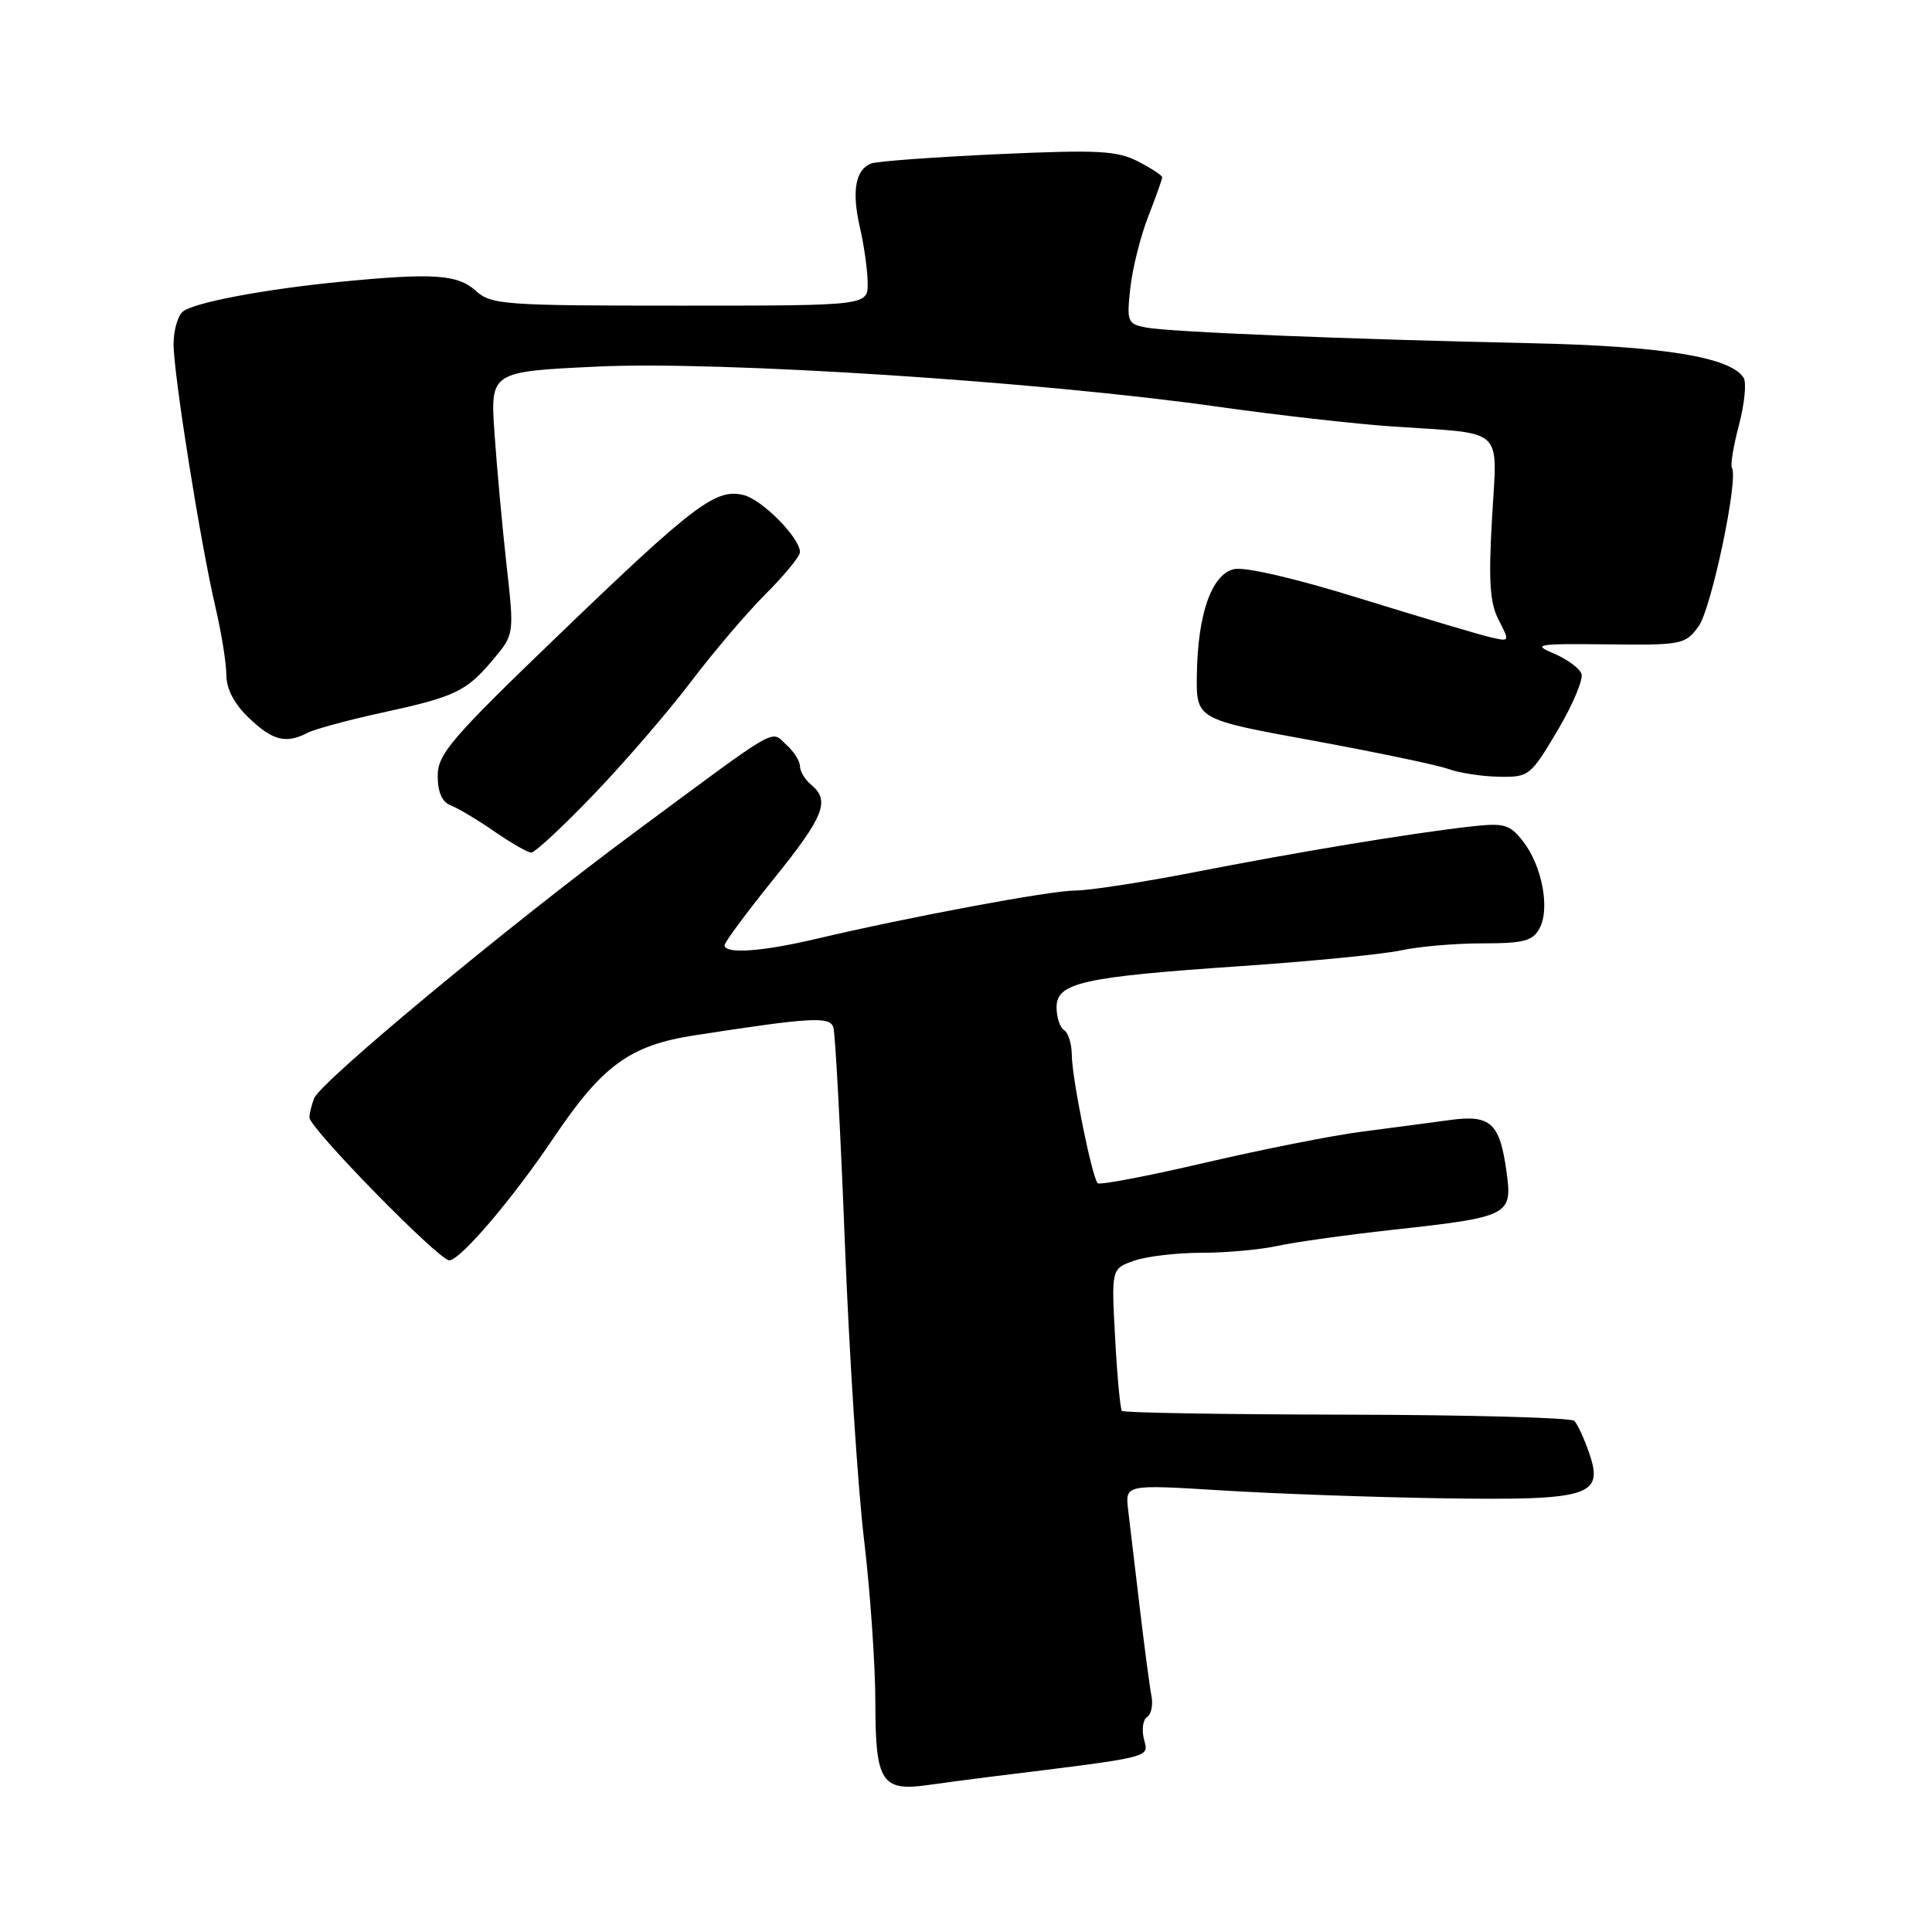 <?xml version="1.0" encoding="UTF-8" standalone="no"?>
<!DOCTYPE svg PUBLIC "-//W3C//DTD SVG 1.1//EN" "http://www.w3.org/Graphics/SVG/1.1/DTD/svg11.dtd" >
<svg xmlns="http://www.w3.org/2000/svg" xmlns:xlink="http://www.w3.org/1999/xlink" version="1.1" viewBox="0 0 256 256">
 <g >
 <path fill="currentColor"
d=" M 131.00 235.46 C 153.12 232.73 152.21 232.96 151.58 230.45 C 151.26 229.17 151.45 227.84 152.00 227.50 C 152.55 227.16 152.81 225.89 152.57 224.69 C 152.33 223.48 151.64 218.22 151.02 213.00 C 150.41 207.78 149.72 201.97 149.49 200.10 C 149.08 196.70 149.08 196.70 161.79 197.48 C 168.78 197.92 181.93 198.39 191.00 198.53 C 210.64 198.83 212.54 198.25 210.58 192.56 C 209.92 190.62 209.02 188.69 208.60 188.27 C 208.18 187.85 194.61 187.48 178.45 187.45 C 162.29 187.42 148.89 187.20 148.66 186.95 C 148.44 186.70 148.03 182.36 147.76 177.30 C 147.26 168.11 147.26 168.11 150.28 167.05 C 151.94 166.47 155.96 166.00 159.21 166.00 C 162.46 166.00 167.00 165.59 169.31 165.08 C 171.61 164.58 178.45 163.63 184.50 162.96 C 199.99 161.26 200.42 161.05 199.63 155.33 C 198.73 148.75 197.53 147.66 192.04 148.42 C 189.54 148.76 184.34 149.45 180.48 149.95 C 176.62 150.44 167.27 152.30 159.70 154.06 C 152.13 155.83 145.72 157.05 145.45 156.78 C 144.70 156.03 142.04 142.86 142.02 139.81 C 142.01 138.33 141.55 136.84 141.00 136.50 C 140.45 136.16 140.00 134.80 140.00 133.48 C 140.00 130.21 143.40 129.45 164.50 128.01 C 173.85 127.37 183.39 126.43 185.69 125.92 C 188.00 125.42 192.82 125.00 196.41 125.00 C 201.92 125.00 203.10 124.69 204.01 122.99 C 205.41 120.37 204.31 114.67 201.80 111.47 C 200.01 109.19 199.33 109.01 194.66 109.54 C 186.73 110.45 171.79 112.92 158.16 115.59 C 151.37 116.91 144.32 118.00 142.49 118.00 C 139.20 118.00 120.54 121.48 107.99 124.44 C 100.94 126.10 95.99 126.44 96.01 125.25 C 96.02 124.84 98.94 120.90 102.49 116.50 C 109.19 108.20 110.03 106.10 107.50 104.00 C 106.67 103.32 106.00 102.20 106.00 101.53 C 106.00 100.86 105.19 99.57 104.19 98.68 C 102.05 96.74 103.64 95.82 84.00 110.36 C 67.39 122.66 42.46 143.35 41.62 145.54 C 41.28 146.43 41.00 147.57 41.00 148.07 C 41.00 149.48 58.15 167.00 59.53 167.00 C 60.98 167.00 67.93 158.84 73.36 150.77 C 79.83 141.15 83.46 138.51 92.07 137.18 C 107.47 134.80 109.94 134.66 110.42 136.12 C 110.68 136.88 111.36 149.65 111.94 164.50 C 112.52 179.35 113.66 197.12 114.49 204.00 C 115.31 210.88 115.99 220.64 115.99 225.70 C 116.00 236.13 116.83 237.41 123.00 236.52 C 124.92 236.25 128.53 235.77 131.00 235.46 Z  M 78.69 105.25 C 82.78 100.99 88.56 94.28 91.55 90.34 C 94.53 86.41 99.00 81.15 101.49 78.67 C 103.97 76.19 106.00 73.71 106.00 73.16 C 106.00 71.27 101.01 66.22 98.54 65.60 C 94.87 64.68 91.99 66.85 74.13 84.04 C 59.77 97.85 58.00 99.91 58.00 102.81 C 58.00 104.99 58.58 106.28 59.75 106.73 C 60.71 107.10 63.30 108.64 65.50 110.17 C 67.70 111.69 69.90 112.95 70.38 112.97 C 70.87 112.99 74.61 109.51 78.69 105.25 Z  M 206.38 96.80 C 208.40 93.39 209.83 90.00 209.55 89.26 C 209.26 88.52 207.61 87.32 205.88 86.59 C 203.00 85.38 203.61 85.28 212.99 85.38 C 222.84 85.50 223.32 85.40 225.07 83.00 C 226.76 80.68 230.39 63.44 229.49 61.99 C 229.27 61.63 229.69 59.06 230.43 56.28 C 231.16 53.50 231.44 50.70 231.04 50.06 C 229.35 47.33 220.37 45.86 203.00 45.48 C 178.33 44.95 154.96 43.99 151.88 43.40 C 149.40 42.93 149.28 42.64 149.77 38.20 C 150.05 35.61 151.11 31.35 152.14 28.71 C 153.16 26.08 154.00 23.73 154.00 23.49 C 154.00 23.25 152.56 22.30 150.79 21.39 C 148.01 19.96 145.49 19.83 132.19 20.43 C 123.73 20.82 116.19 21.37 115.44 21.66 C 113.34 22.47 112.84 25.34 113.94 30.13 C 114.50 32.54 114.96 35.85 114.97 37.50 C 115.00 40.50 115.00 40.50 90.10 40.50 C 66.72 40.50 65.08 40.38 63.03 38.52 C 60.62 36.35 57.39 36.14 45.00 37.35 C 35.02 38.33 25.79 40.07 24.25 41.27 C 23.56 41.81 23.00 43.76 23.00 45.60 C 23.00 49.62 26.58 72.08 28.56 80.50 C 29.33 83.80 29.98 87.80 29.99 89.39 C 29.99 91.29 31.03 93.27 32.99 95.14 C 36.13 98.14 37.89 98.59 40.76 97.10 C 41.72 96.61 46.10 95.42 50.50 94.46 C 60.35 92.32 61.77 91.64 65.33 87.41 C 68.15 84.05 68.15 84.05 67.11 74.78 C 66.54 69.67 65.83 61.84 65.52 57.37 C 64.97 49.24 64.97 49.24 79.24 48.57 C 95.50 47.81 137.89 50.56 161.50 53.91 C 169.20 55.00 179.55 56.17 184.50 56.51 C 199.65 57.54 198.39 56.37 197.70 68.70 C 197.22 77.03 197.41 79.90 198.59 82.17 C 200.08 85.06 200.08 85.06 197.29 84.39 C 195.76 84.02 188.04 81.72 180.15 79.28 C 171.53 76.60 164.88 75.07 163.48 75.42 C 160.53 76.15 158.70 81.39 158.59 89.40 C 158.50 95.31 158.50 95.31 173.94 98.13 C 182.44 99.69 190.54 101.39 191.94 101.90 C 193.35 102.42 196.34 102.88 198.60 102.92 C 202.59 103.00 202.80 102.83 206.38 96.80 Z "/>
</g>
</svg>